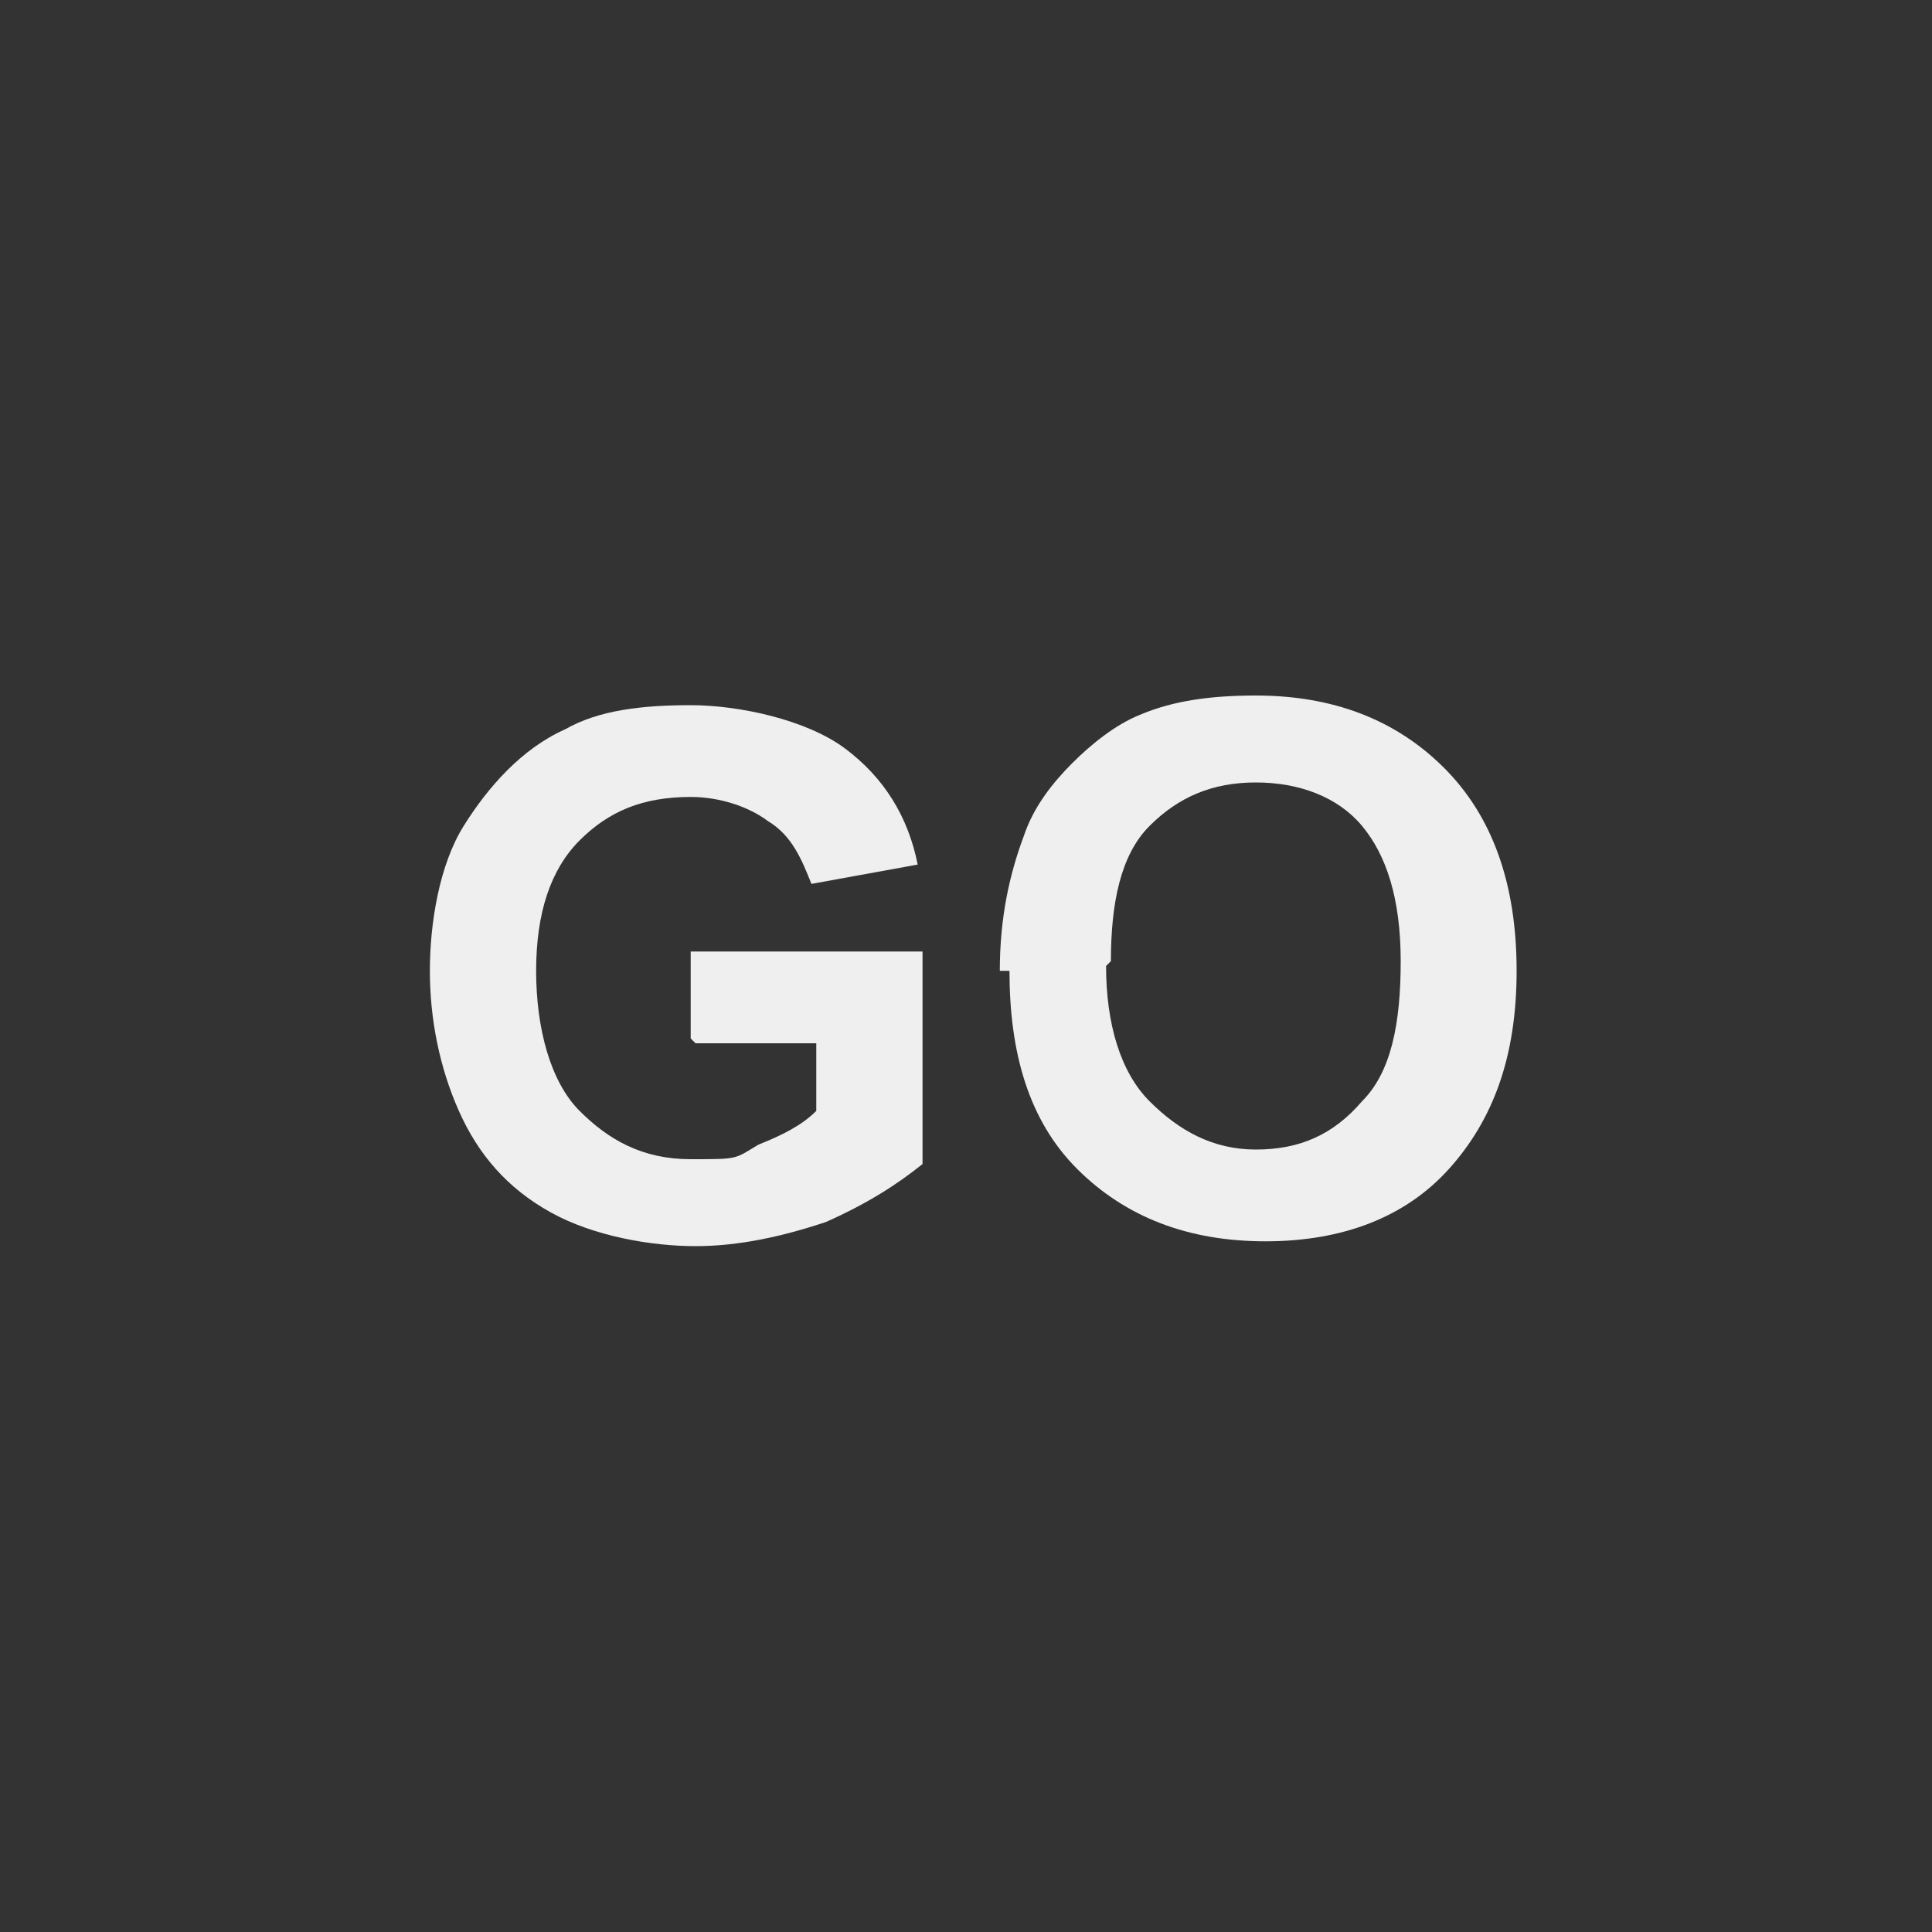 <?xml version="1.0" encoding="UTF-8"?>
<svg id="Ebene_1" data-name="Ebene 1" xmlns="http://www.w3.org/2000/svg" version="1.1" viewBox="0 0 40 40">
  <rect x="0" y="0" width="40" height="40" fill="#333333" stroke="none"/>
  <defs>
    <style>
      .cls-1 {
        isolation: isolate;
      }

      .cls-2 {
        fill: #efefef;
        stroke-width: 0px;
      }
    </style>
  </defs>
  <g class="cls-1">
    <g class="cls-1">
      <path class="cls-2" d="M14.3,21.5v-1.8h4.8v4.4c-.5.4-1.1.8-2,1.2-.9.3-1.8.5-2.7.5s-2.1-.2-3-.7c-.9-.5-1.5-1.2-1.9-2.1-.4-.9-.6-1.9-.6-2.9s.2-2.2.7-3,1.2-1.6,2.1-2c.7-.4,1.6-.5,2.6-.5s2.4.3,3.2.9c.8.6,1.3,1.4,1.5,2.4l-2.2.4c-.2-.5-.4-1-.9-1.3-.4-.3-1-.5-1.6-.5-1,0-1.7.3-2.3.9s-.9,1.5-.9,2.7.3,2.3.9,2.9c.6.6,1.3,1,2.3,1s.9,0,1.4-.3c.5-.2.9-.4,1.2-.7v-1.4h-2.5Z"/>
      <path class="cls-2" d="M20.7,20.1c0-1.1.2-2,.5-2.8.2-.6.6-1.1,1-1.5.4-.4.9-.8,1.4-1,.7-.3,1.5-.4,2.4-.4,1.6,0,2.9.5,3.9,1.5,1,1,1.5,2.4,1.5,4.2s-.5,3.1-1.4,4.1-2.2,1.5-3.8,1.5-2.9-.5-3.9-1.5-1.4-2.4-1.4-4.1ZM22.9,20c0,1.2.3,2.2.9,2.8.6.6,1.3,1,2.2,1s1.6-.3,2.2-1c.6-.6.8-1.6.8-2.9s-.3-2.2-.8-2.8c-.5-.6-1.3-.9-2.2-.9s-1.6.3-2.2.9c-.6.6-.8,1.6-.8,2.8Z"/>
    </g>
  </g>
</svg>